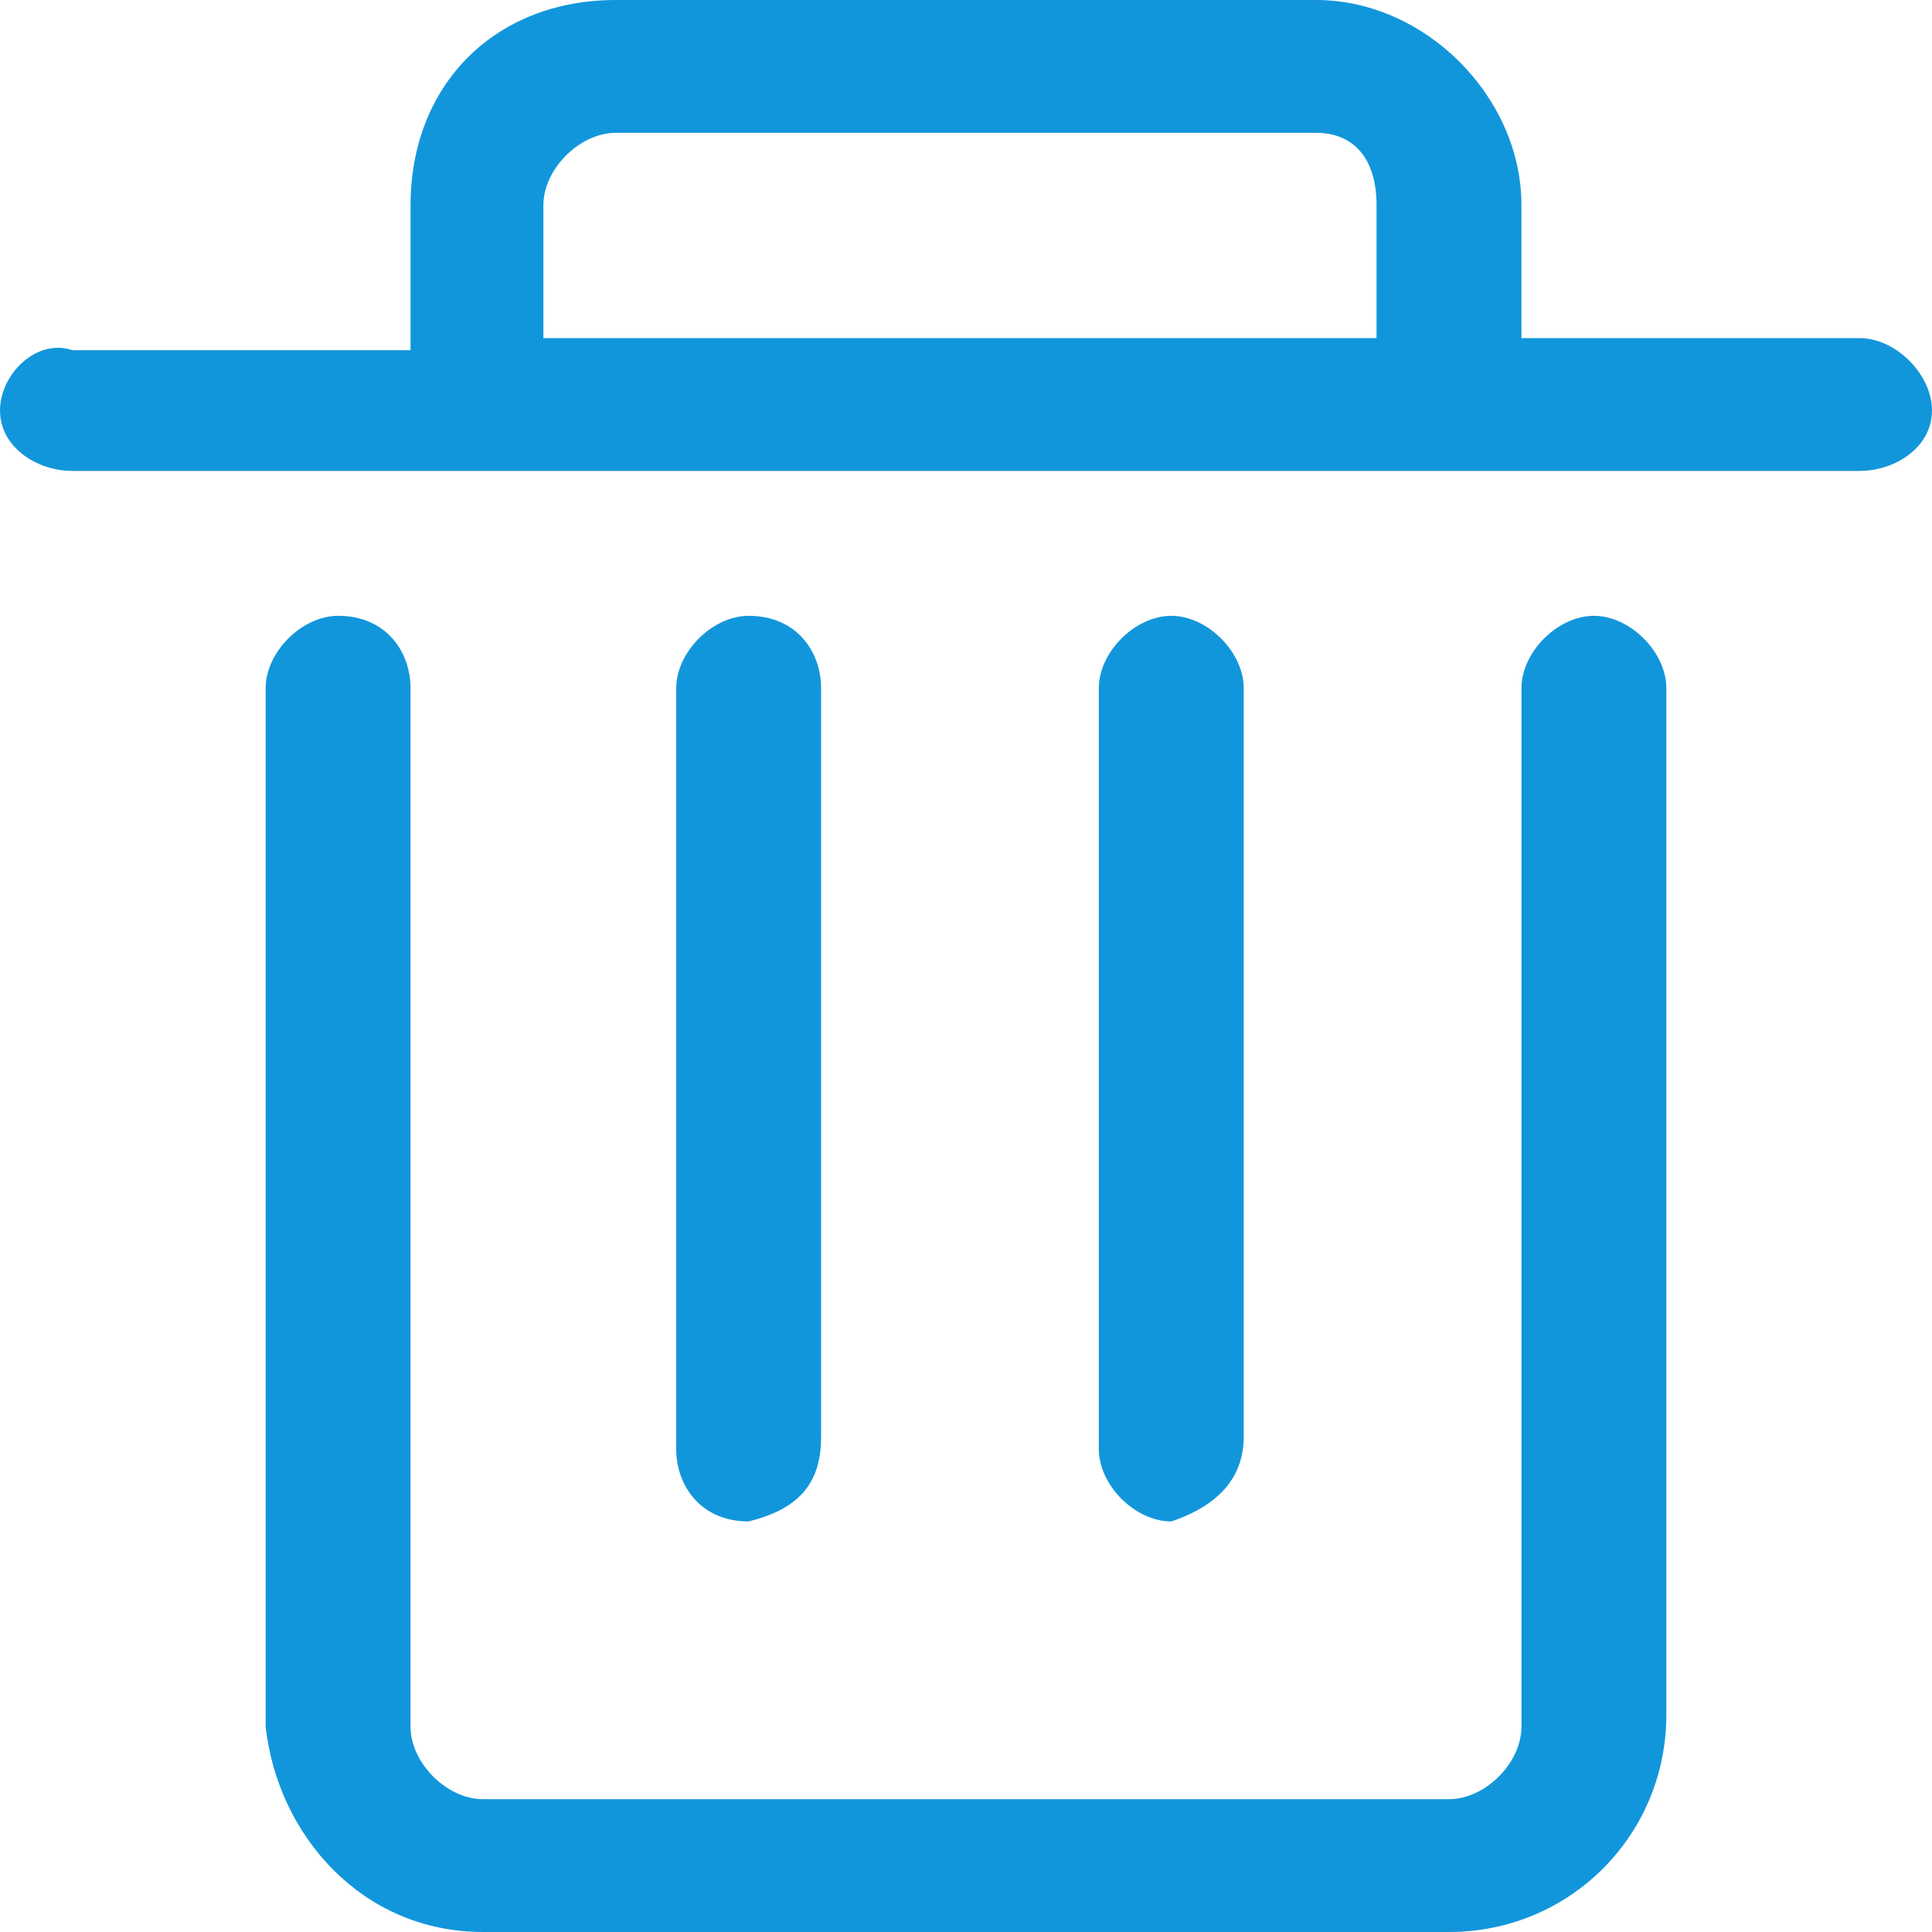 <?xml version="1.0" standalone="no"?><!DOCTYPE svg PUBLIC "-//W3C//DTD SVG 1.1//EN" "http://www.w3.org/Graphics/SVG/1.1/DTD/svg11.dtd"><svg t="1713605231403" class="icon" viewBox="0 0 1024 1024" version="1.1" xmlns="http://www.w3.org/2000/svg" p-id="3417" xmlns:xlink="http://www.w3.org/1999/xlink" width="256" height="256"><path d="M844.8 326.4c-19.2 0-38.4 19.2-38.4 38.4v550.4c0 19.2-19.2 38.4-38.4 38.4H256c-19.2 0-38.4-19.2-38.4-38.4V364.8c0-19.2-12.8-38.4-38.4-38.4-19.2 0-38.4 19.2-38.4 38.4v550.4c6.4 57.6 51.2 108.8 115.2 108.8h512c64 0 115.2-51.2 115.2-115.2V364.8c0-19.2-19.2-38.4-38.4-38.4z m-409.6 435.2V364.8c0-19.2-12.8-38.4-38.4-38.4-19.2 0-38.4 19.2-38.4 38.4V768c0 19.2 12.8 38.4 38.4 38.4 25.6-6.4 38.4-19.2 38.4-44.8z m224 0V364.8c0-19.2-19.2-38.4-38.4-38.4s-38.4 19.2-38.4 38.4V768c0 19.2 19.2 38.4 38.4 38.4 19.2-6.4 38.4-19.2 38.4-44.8z m326.4-582.4h-179.2V108.8c0-57.6-51.2-108.8-108.8-108.8H326.4c-64 0-108.8 44.8-108.8 108.8v76.8H38.4c-19.2-6.4-38.4 12.8-38.4 32s19.2 32 38.4 32h947.2c19.2 0 38.4-12.8 38.4-32s-19.2-38.4-38.4-38.4z m-256 0H288V108.8c0-19.2 19.2-38.4 38.4-38.4h371.2c19.2 0 32 12.8 32 38.4v70.4z m0 0" fill="#1296db" p-id="3418"></path></svg>